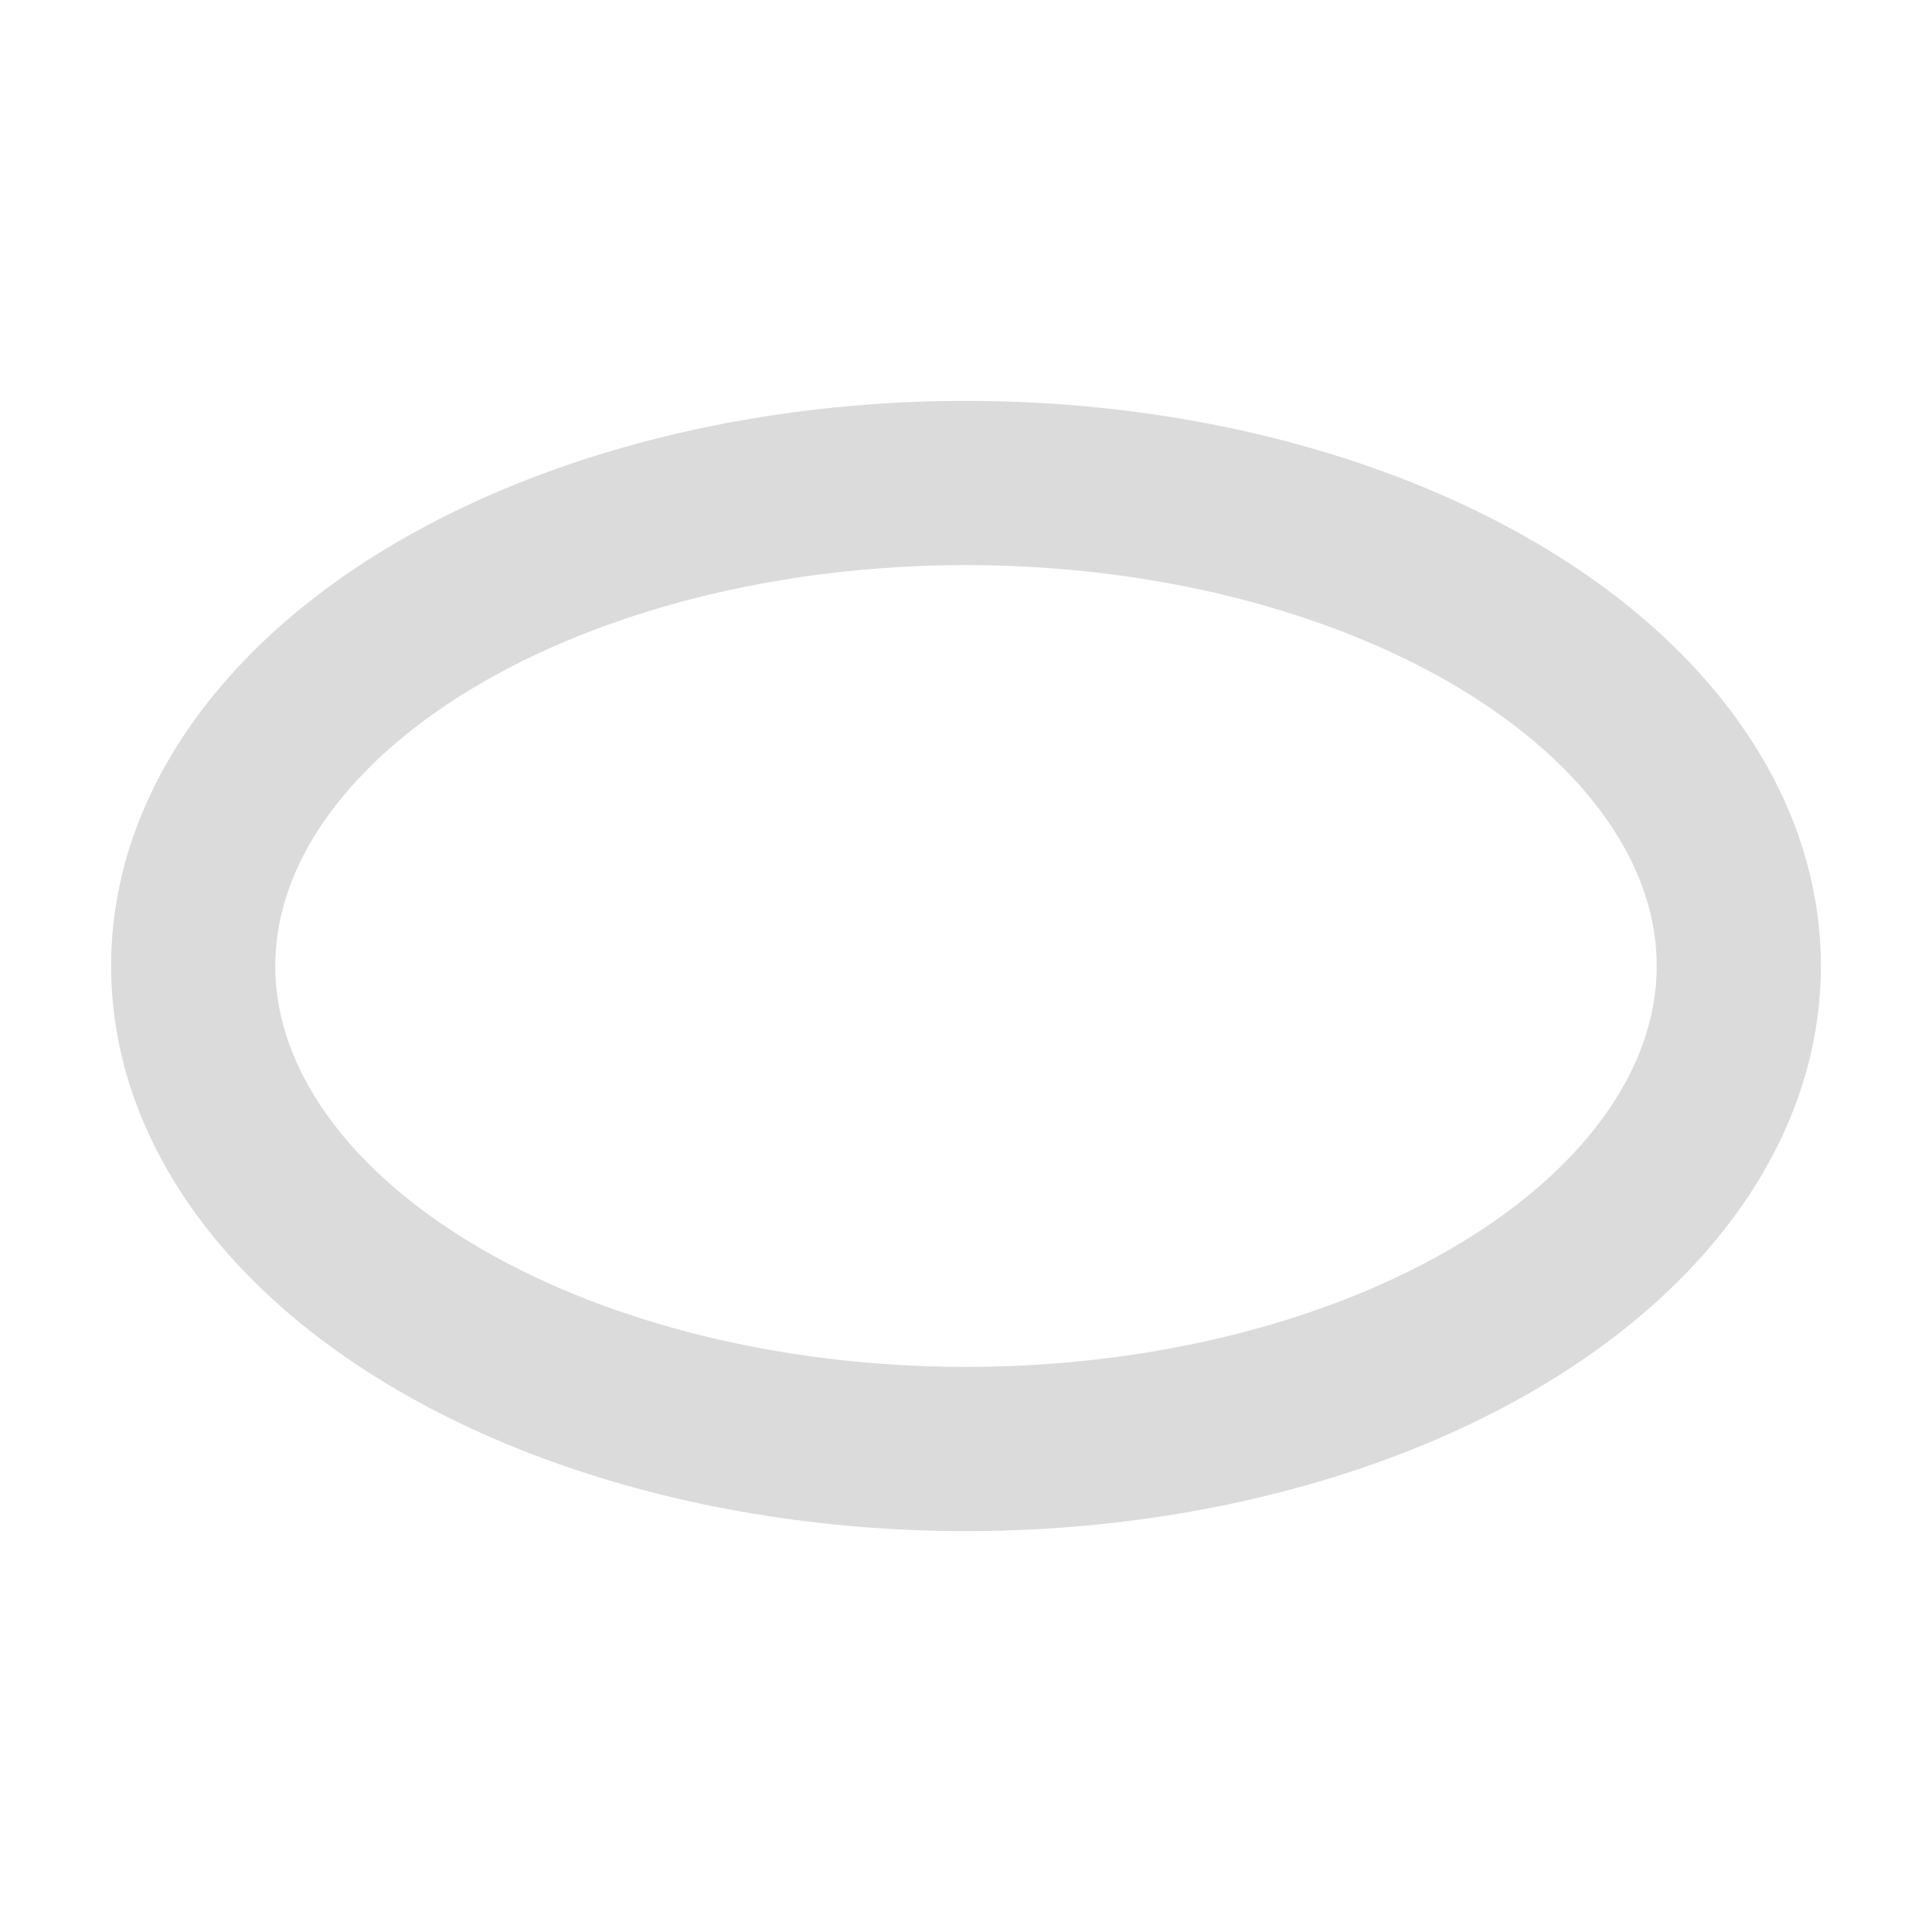 <svg width="1em" height="1em" viewBox="0 0 20 20" fill="none" xmlns="http://www.w3.org/2000/svg">
  <ellipse cx="10" cy="10" rx="8" ry="5" stroke="#bdbdbd" stroke-width="1.7" fill="none" opacity="0.55"/>
  <path d="M2 10 Q5 4, 10 4 Q15 4, 18 10 Q15 16, 10 16 Q5 16, 2 10 Z" fill="none"/>
</svg> 